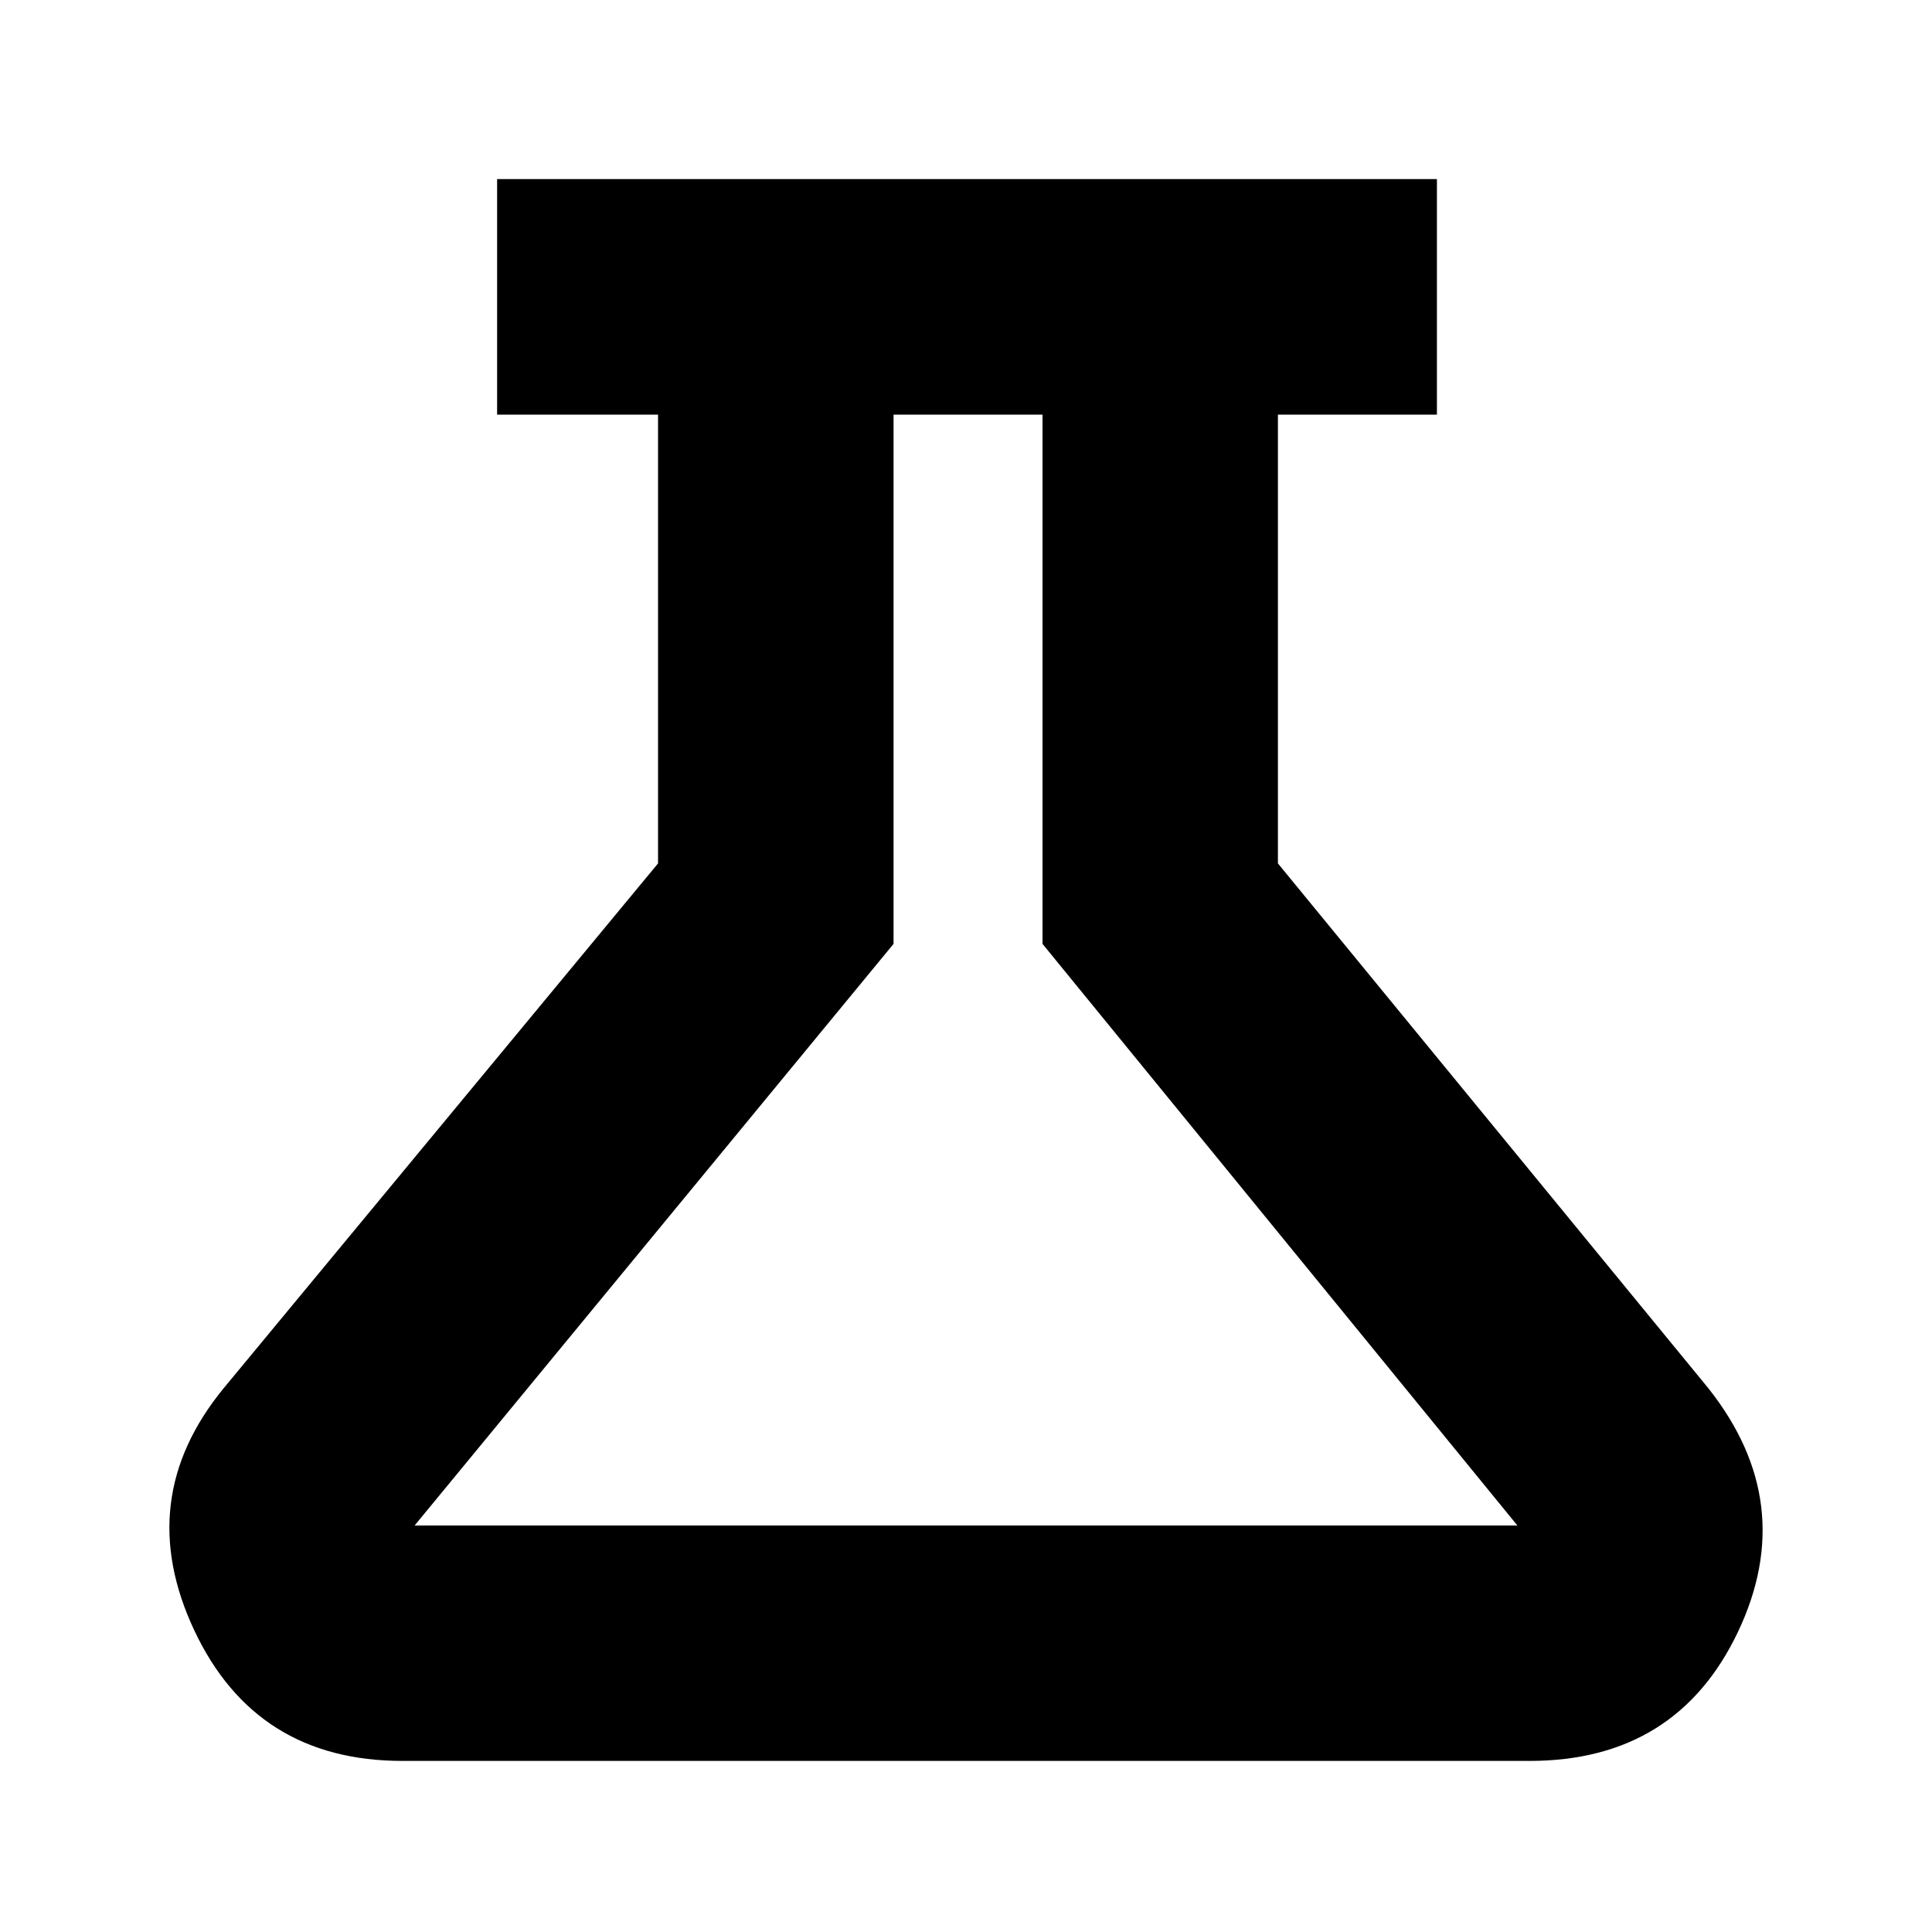 <svg xmlns="http://www.w3.org/2000/svg" height="20" width="20"><path d="M4.167 18.229q-1.521 0-2.157-1.354-.635-1.354.302-2.5l4.5-5.437V4.292H5.146V1.854h9.729v2.438h-1.646v4.646l4.459 5.437q.937 1.187.302 2.521-.636 1.333-2.157 1.333Zm.125-2.437h11.416l-4.916-6.021V4.292H9.25v5.479ZM10 10.042Z"/></svg>